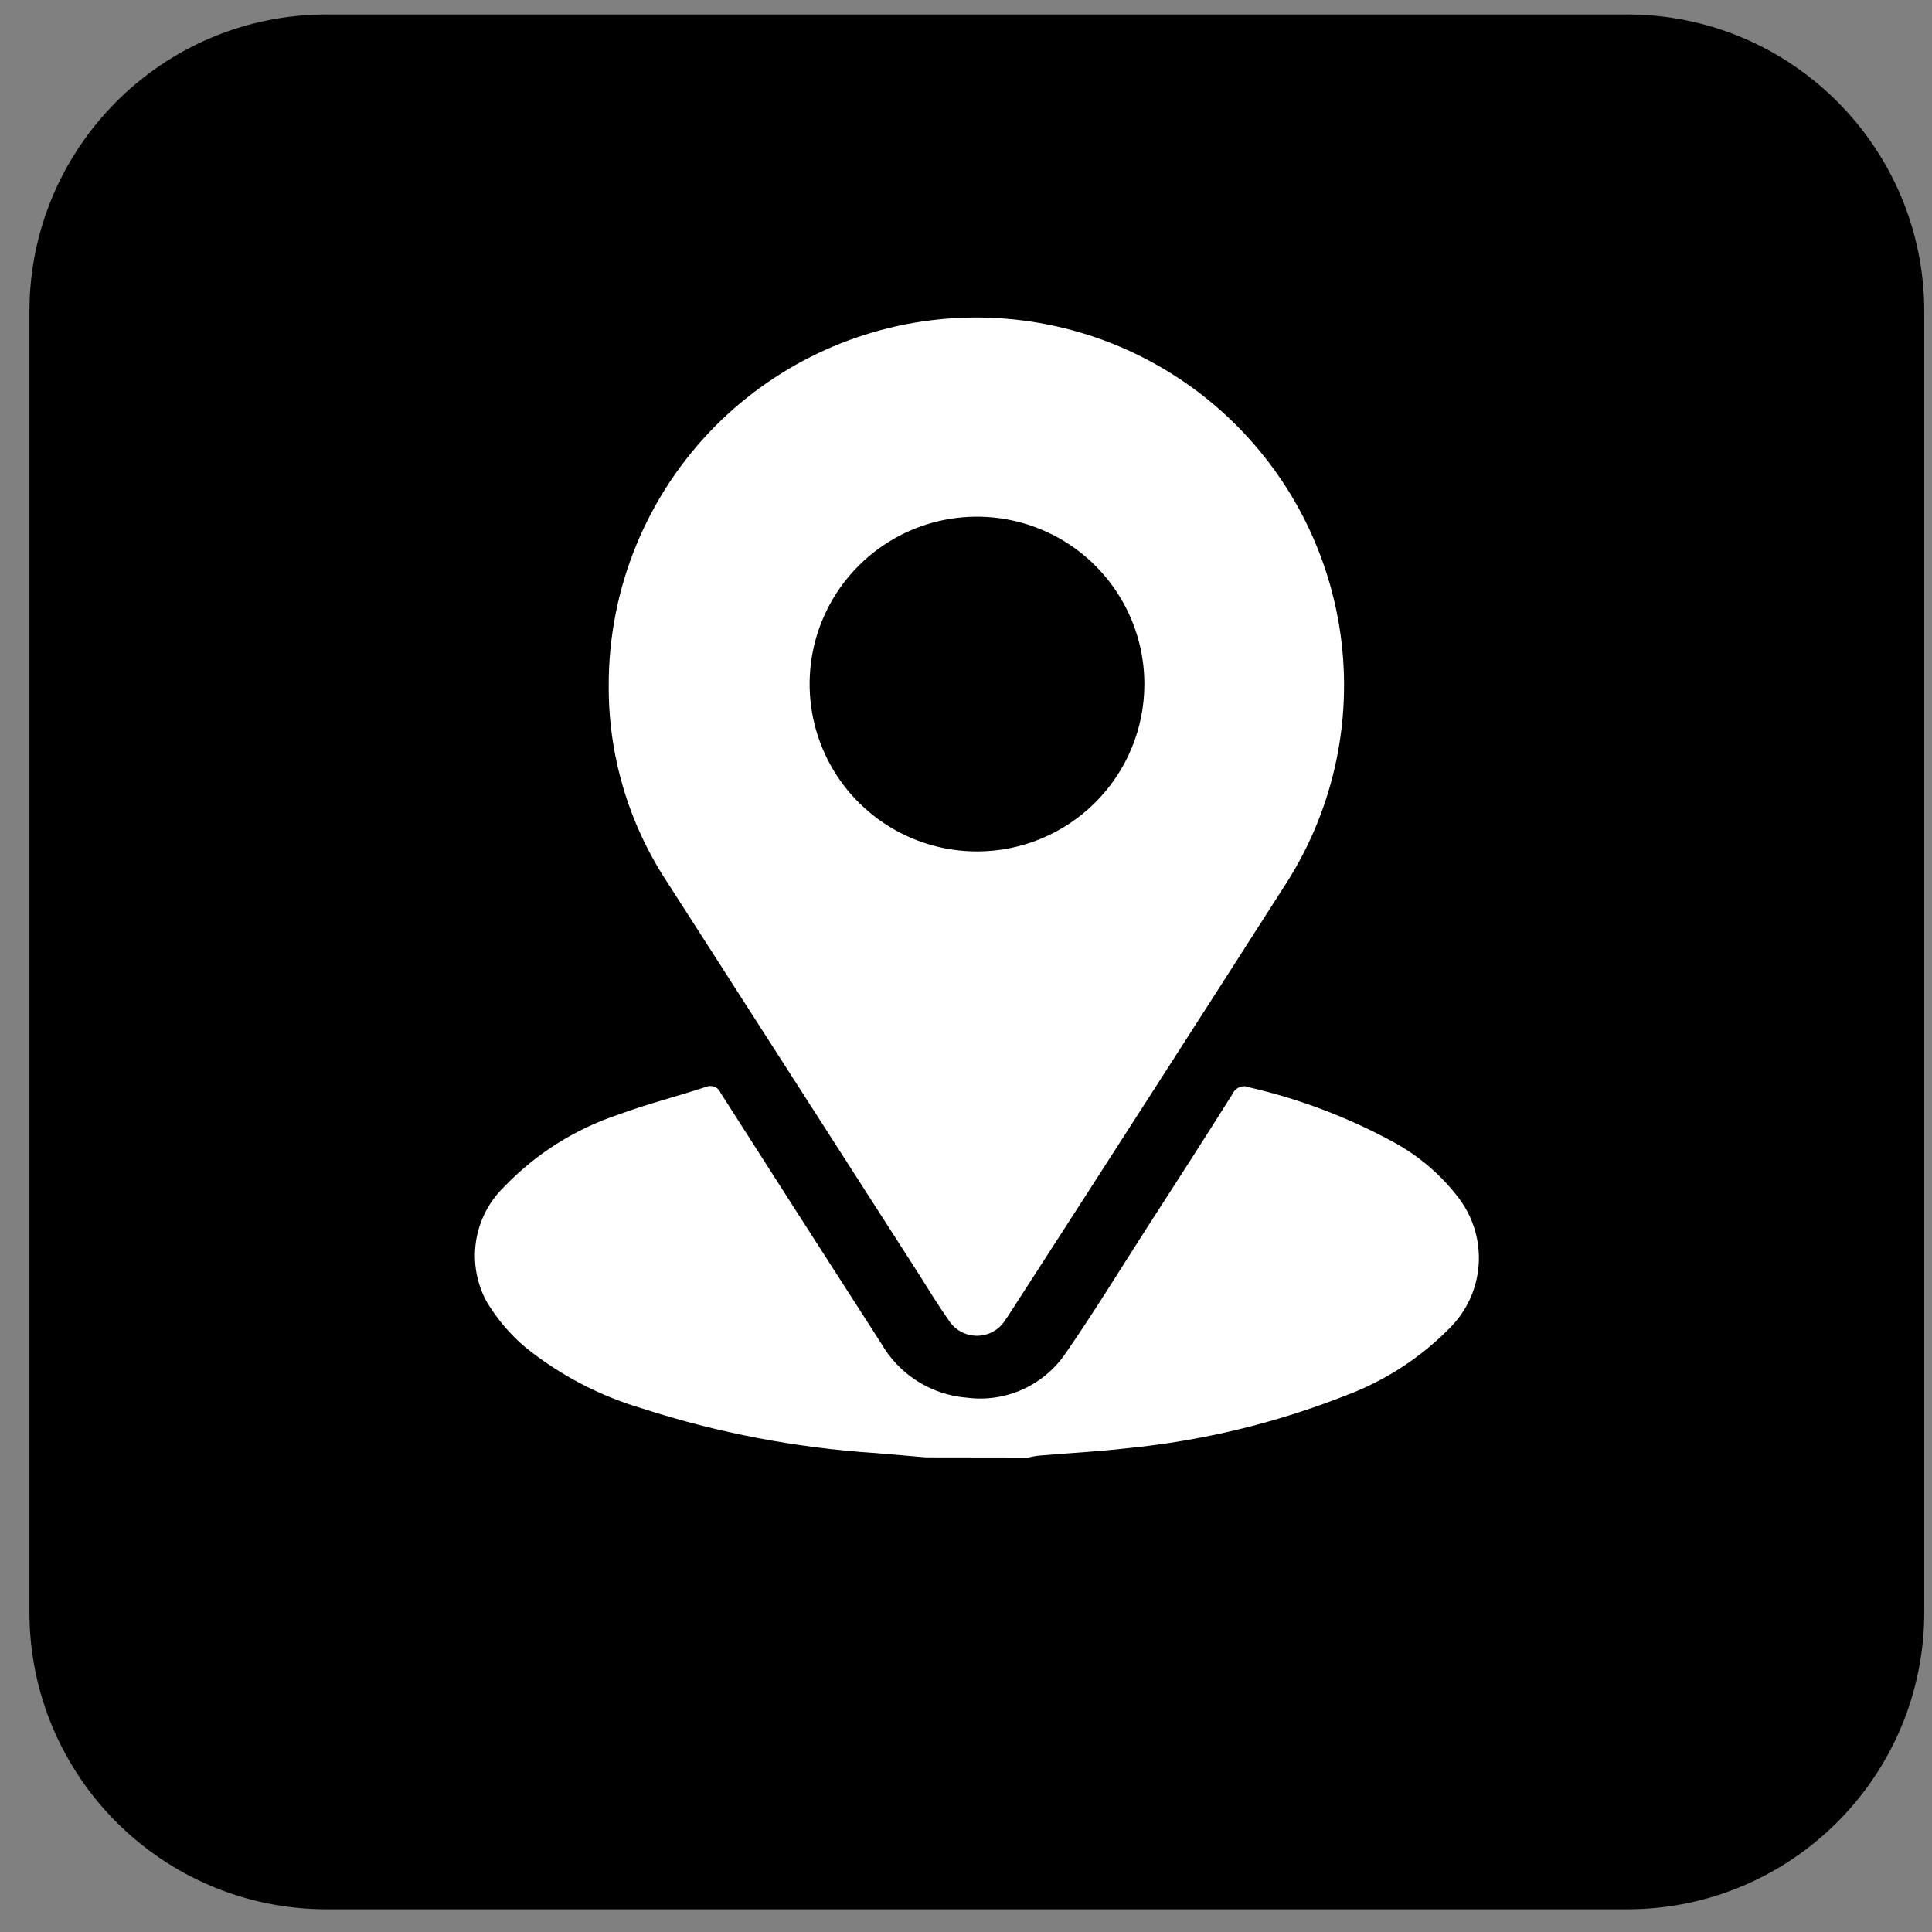 <svg width="52" height="52" viewBox="0 0 52 52" fill="none" xmlns="http://www.w3.org/2000/svg">
<rect x="0" y="0" width="52" height="52" fill="#808080" stroke="none"/>
<path d="M43.792 0.389H8.792C4.374 0.389 0.792 3.971 0.792 8.389V43.389C0.792 47.807 4.374 51.389 8.792 51.389H43.792C48.21 51.389 51.792 47.807 51.792 43.389V8.389C51.792 3.971 48.21 0.389 43.792 0.389Z" fill="black"/>
<path d="M24.914 39.225C24.467 39.187 24.02 39.146 23.574 39.11C21.437 38.971 19.325 38.568 17.287 37.91C16.144 37.573 15.077 37.015 14.147 36.269C13.736 35.922 13.385 35.51 13.106 35.049C12.832 34.554 12.728 33.982 12.81 33.422C12.893 32.862 13.157 32.344 13.563 31.949C14.417 31.056 15.478 30.386 16.651 29.997C17.417 29.712 18.215 29.513 18.992 29.257C19.029 29.24 19.069 29.231 19.11 29.23C19.151 29.229 19.191 29.236 19.229 29.251C19.267 29.266 19.302 29.288 19.33 29.317C19.359 29.346 19.382 29.381 19.397 29.418C20.832 31.666 22.272 33.912 23.715 36.154C23.952 36.568 24.287 36.918 24.69 37.174C25.093 37.429 25.552 37.582 26.028 37.619C26.538 37.685 27.057 37.608 27.526 37.396C27.995 37.184 28.396 36.846 28.684 36.419C29.445 35.319 30.144 34.175 30.868 33.05C31.641 31.85 32.416 30.65 33.176 29.439C33.195 29.398 33.221 29.361 33.255 29.33C33.288 29.299 33.327 29.275 33.369 29.259C33.411 29.243 33.457 29.236 33.502 29.237C33.547 29.239 33.592 29.25 33.633 29.268C34.988 29.581 36.294 30.078 37.514 30.744C38.211 31.123 38.817 31.648 39.29 32.284C39.663 32.794 39.843 33.419 39.798 34.048C39.753 34.678 39.485 35.271 39.043 35.721C38.259 36.526 37.308 37.149 36.257 37.546C34.358 38.298 32.364 38.781 30.332 38.98C29.538 39.073 28.737 39.111 27.94 39.18C27.852 39.192 27.765 39.209 27.678 39.229L24.914 39.225Z" fill="white"/>
<path d="M16.384 18.454C16.38 17.155 16.633 15.868 17.127 14.667C17.622 13.466 18.349 12.374 19.266 11.454C20.989 9.727 23.29 8.696 25.727 8.561C28.163 8.426 30.564 9.195 32.468 10.722C34.372 12.248 35.645 14.424 36.043 16.831C36.441 19.239 35.936 21.709 34.624 23.766C32.157 27.621 29.683 31.47 27.202 35.312C27.153 35.387 27.108 35.462 27.052 35.537C26.971 35.665 26.859 35.769 26.726 35.842C26.594 35.914 26.445 35.952 26.294 35.952C26.143 35.952 25.995 35.914 25.862 35.842C25.73 35.769 25.618 35.665 25.536 35.537C25.26 35.145 25.01 34.737 24.754 34.33L17.921 23.687C16.909 22.131 16.374 20.311 16.384 18.454ZM30.801 18.421C30.803 17.53 30.541 16.659 30.047 15.917C29.554 15.175 28.852 14.596 28.029 14.253C27.206 13.91 26.301 13.819 25.426 13.991C24.552 14.163 23.748 14.591 23.117 15.22C22.486 15.848 22.055 16.65 21.879 17.524C21.704 18.398 21.791 19.304 22.131 20.128C22.47 20.951 23.046 21.656 23.787 22.153C24.526 22.649 25.397 22.915 26.288 22.916C27.483 22.919 28.629 22.446 29.475 21.603C30.322 20.76 30.799 19.616 30.801 18.421Z" fill="white"/>
</svg>

